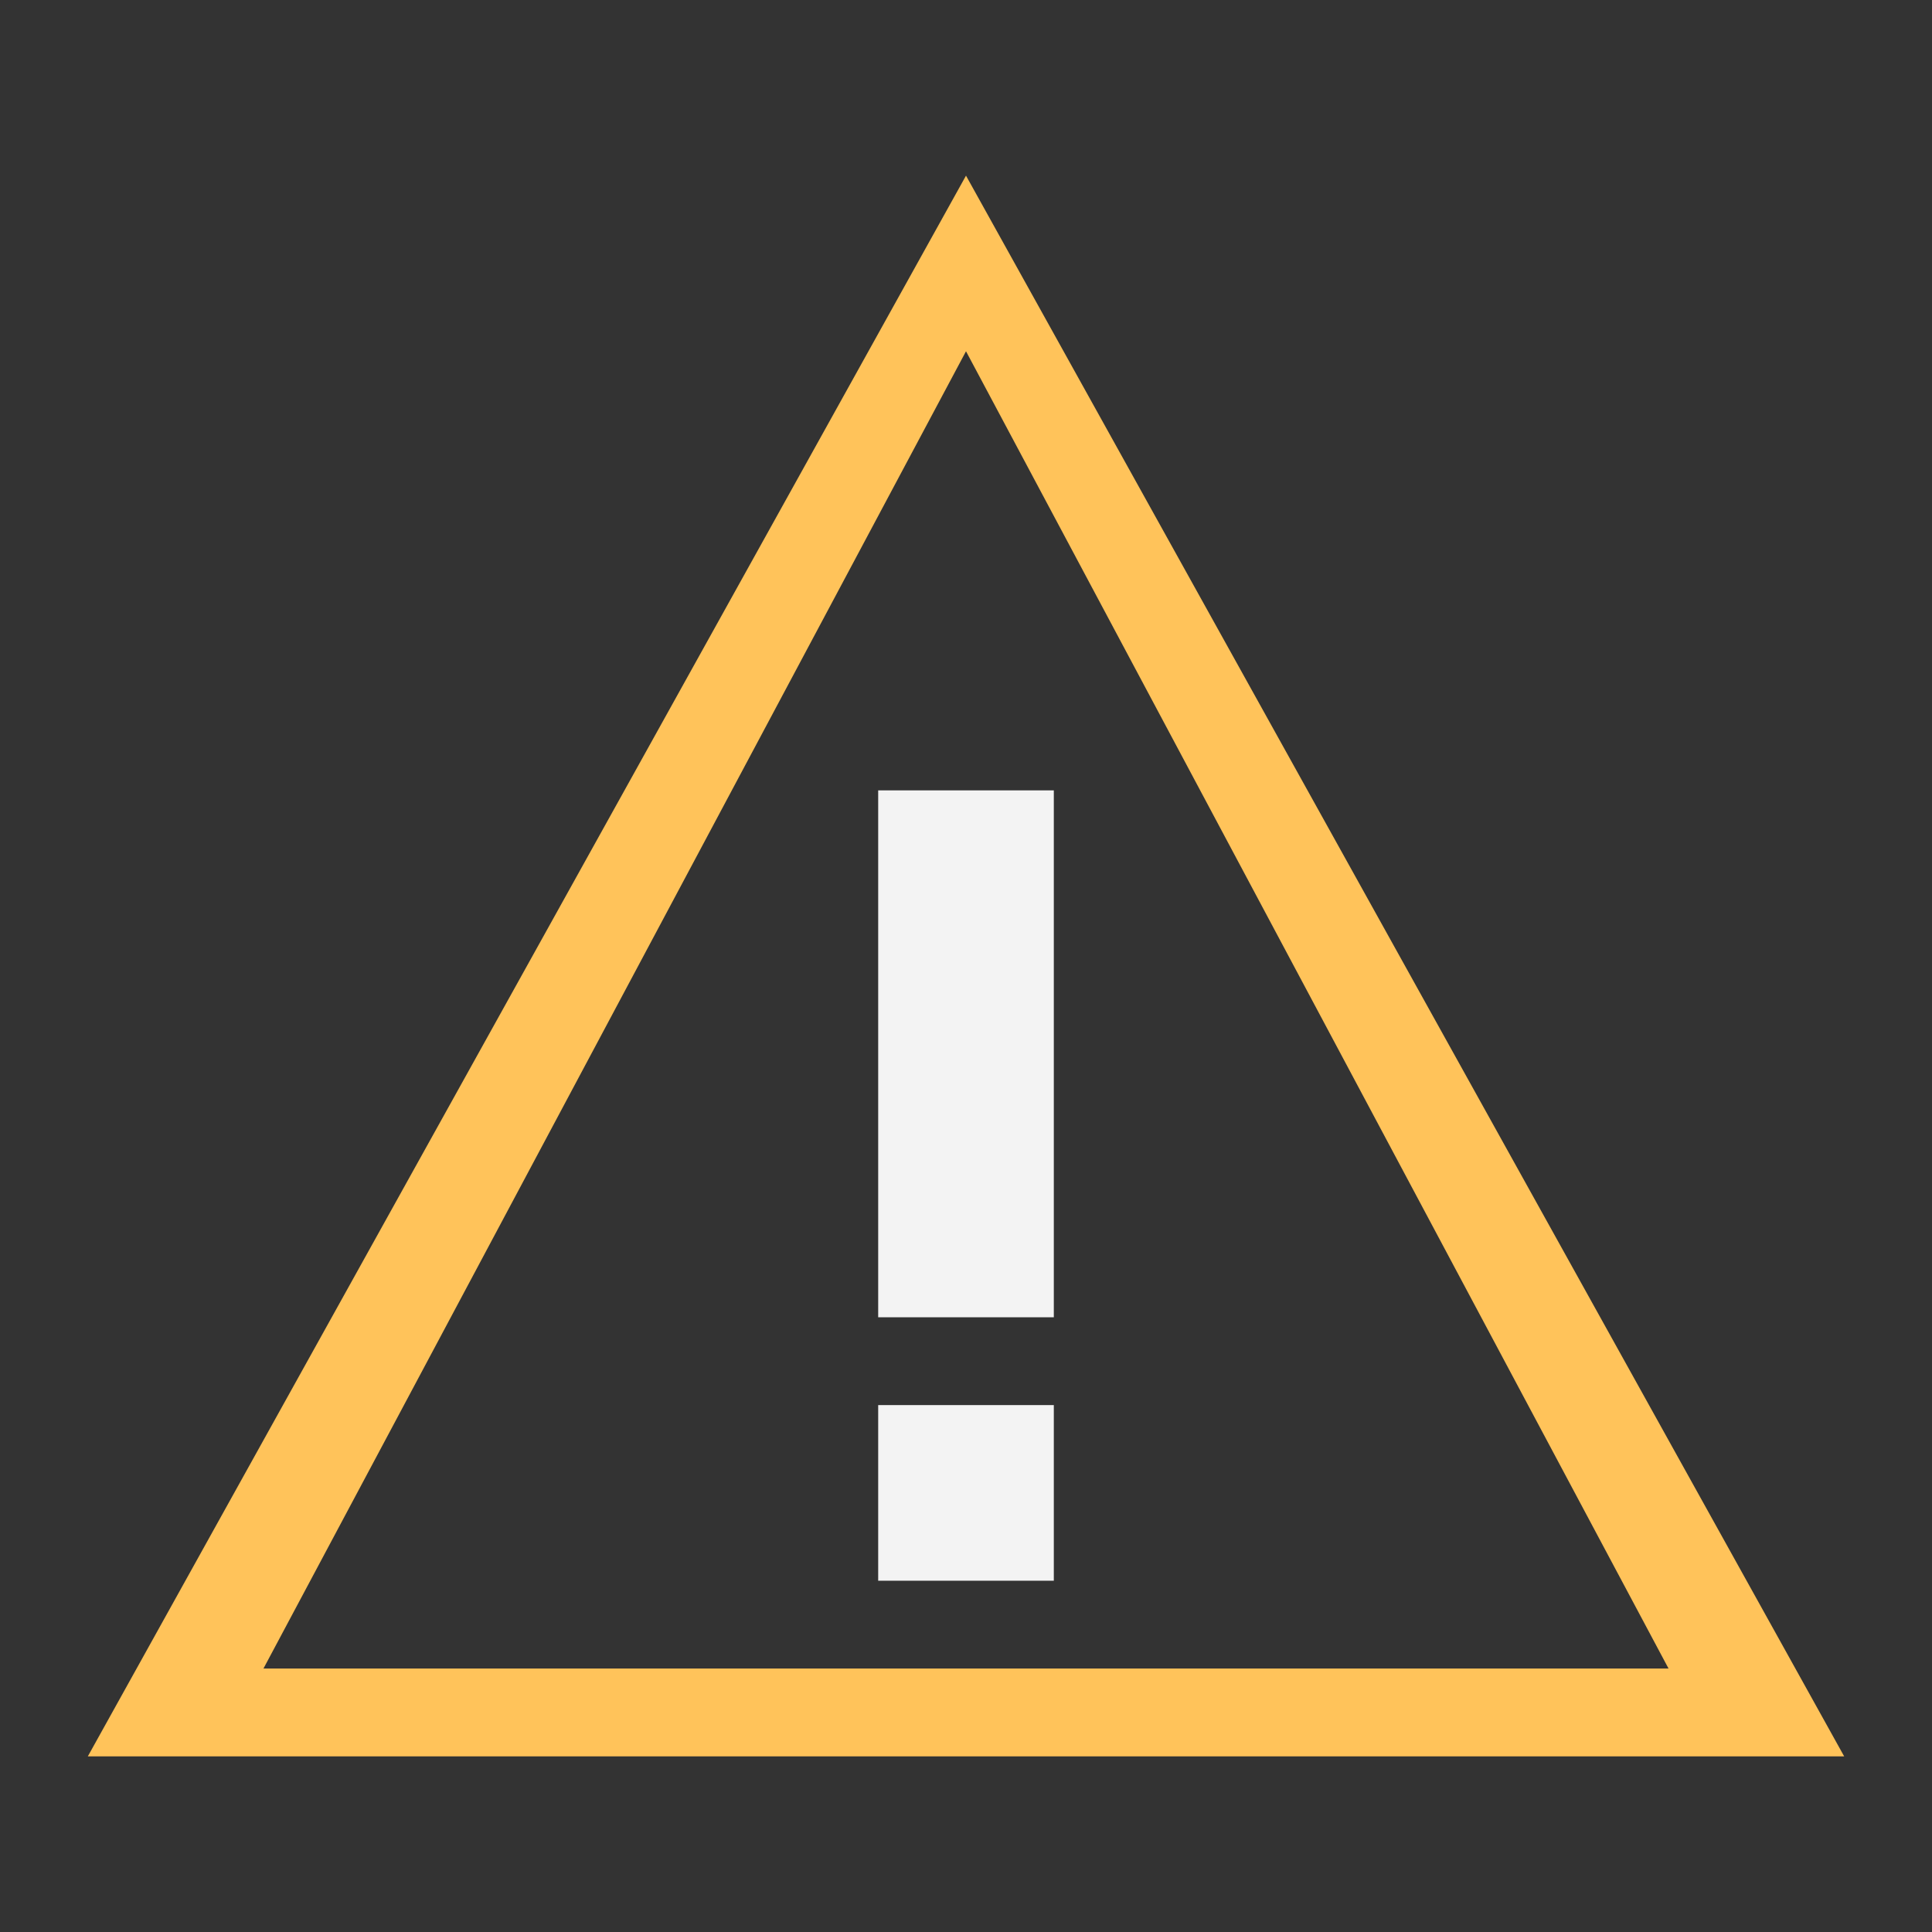 <?xml version="1.0" encoding="utf-8"?>

<!-- Uploaded to: SVG Repo, www.svgrepo.com, Generator: SVG Repo Mixer Tools -->
<svg width="800px" height="800px" viewBox="0 0 22 22" xmlns:dc="http://purl.org/dc/elements/1.1/" xmlns:cc="http://creativecommons.org/ns#" xmlns:rdf="http://www.w3.org/1999/02/22-rdf-syntax-ns#" xmlns="http://www.w3.org/2000/svg" xmlns:xlink="http://www.w3.org/1999/xlink" xmlns:sodipodi="http://sodipodi.sourceforge.net/DTD/sodipodi-0.dtd" xmlns:inkscape="http://www.inkscape.org/namespaces/inkscape" id="svg2" version="1.1" inkscape:version="0.92.1 r15371" sodipodi:docname="dark_warning.svg">

<rect x="0" y="0" width="22" height="22" fill="#333333" stroke="none"/>

<defs id="defs4">

<linearGradient gradientUnits="userSpaceOnUse" y2="2" x2="16" y1="30" x1="16" id="linearGradient4144" xlink:href="#linearGradient4155" inkscape:collect="always" gradientTransform="matrix(1.667 0 0 -1.667 -15.667 1064.696)"/>

<linearGradient inkscape:collect="always" id="linearGradient4155">

<stop style="stop-color:#fcd994;stop-opacity:1" offset="0" id="stop4157"/>

<stop style="stop-color:#fff6e1;stop-opacity:1" offset="1" id="stop4159"/>

</linearGradient>

</defs>

<sodipodi:namedview id="base" pagecolor="#ffffff" bordercolor="#666666" borderopacity="1.0" inkscape:pageopacity="0.0" inkscape:pageshadow="2" inkscape:zoom="22.4" inkscape:cx="-8.3436117" inkscape:cy="10.155389" inkscape:document-units="px" inkscape:current-layer="layer1" showgrid="true" inkscape:showpageshadow="false" borderlayer="true" inkscape:window-width="1884" inkscape:window-height="1051" inkscape:window-x="0" inkscape:window-y="0" inkscape:window-maximized="1" units="px">

<sodipodi:guide position="2,20" orientation="18,0" id="guide4085" inkscape:locked="false"/>

<sodipodi:guide position="2,2" orientation="0,18" id="guide4087" inkscape:locked="false"/>

<sodipodi:guide position="20,2" orientation="-18,0" id="guide4089" inkscape:locked="false"/>

<sodipodi:guide position="20,20" orientation="0,-18" id="guide4091" inkscape:locked="false"/>

<sodipodi:guide position="3,19" orientation="16,0" id="guide4093" inkscape:locked="false"/>

<sodipodi:guide position="3,3" orientation="0,16" id="guide4095" inkscape:locked="false"/>

<sodipodi:guide position="19,3" orientation="-16,0" id="guide4097" inkscape:locked="false"/>

<sodipodi:guide position="19,19" orientation="0,-16" id="guide4099" inkscape:locked="false"/>

<inkscape:grid type="xygrid" id="grid4101"/>

</sodipodi:namedview>


<g inkscape:label="Capa 1" inkscape:groupmode="layer" id="layer1" transform="translate(0 -1030.362)">

<path style="fill:#ffc35a;fill-opacity:1;stroke:none;stroke-width:1px;stroke-linecap:butt;stroke-linejoin:miter;stroke-opacity:1" d="m11 1032.362-10 18h20zm0 2 8 15H3z" id="path839" inkscape:connector-curvature="0" sodipodi:nodetypes="cccccccc"/>

<path style="fill:#fff;fill-opacity:.941;stroke:none;stroke-width:1px;stroke-linecap:butt;stroke-linejoin:miter;stroke-opacity:1" d="M10 1046.362h2v2h-2z" id="path844" inkscape:connector-curvature="0"/>

<path style="fill:#fff;fill-opacity:.941;stroke:none;stroke-width:1px;stroke-linecap:butt;stroke-linejoin:miter;stroke-opacity:1" d="M10 1045.362h2v-6h-2z" id="path846" inkscape:connector-curvature="0" sodipodi:nodetypes="ccccc"/>

</g>

</svg>